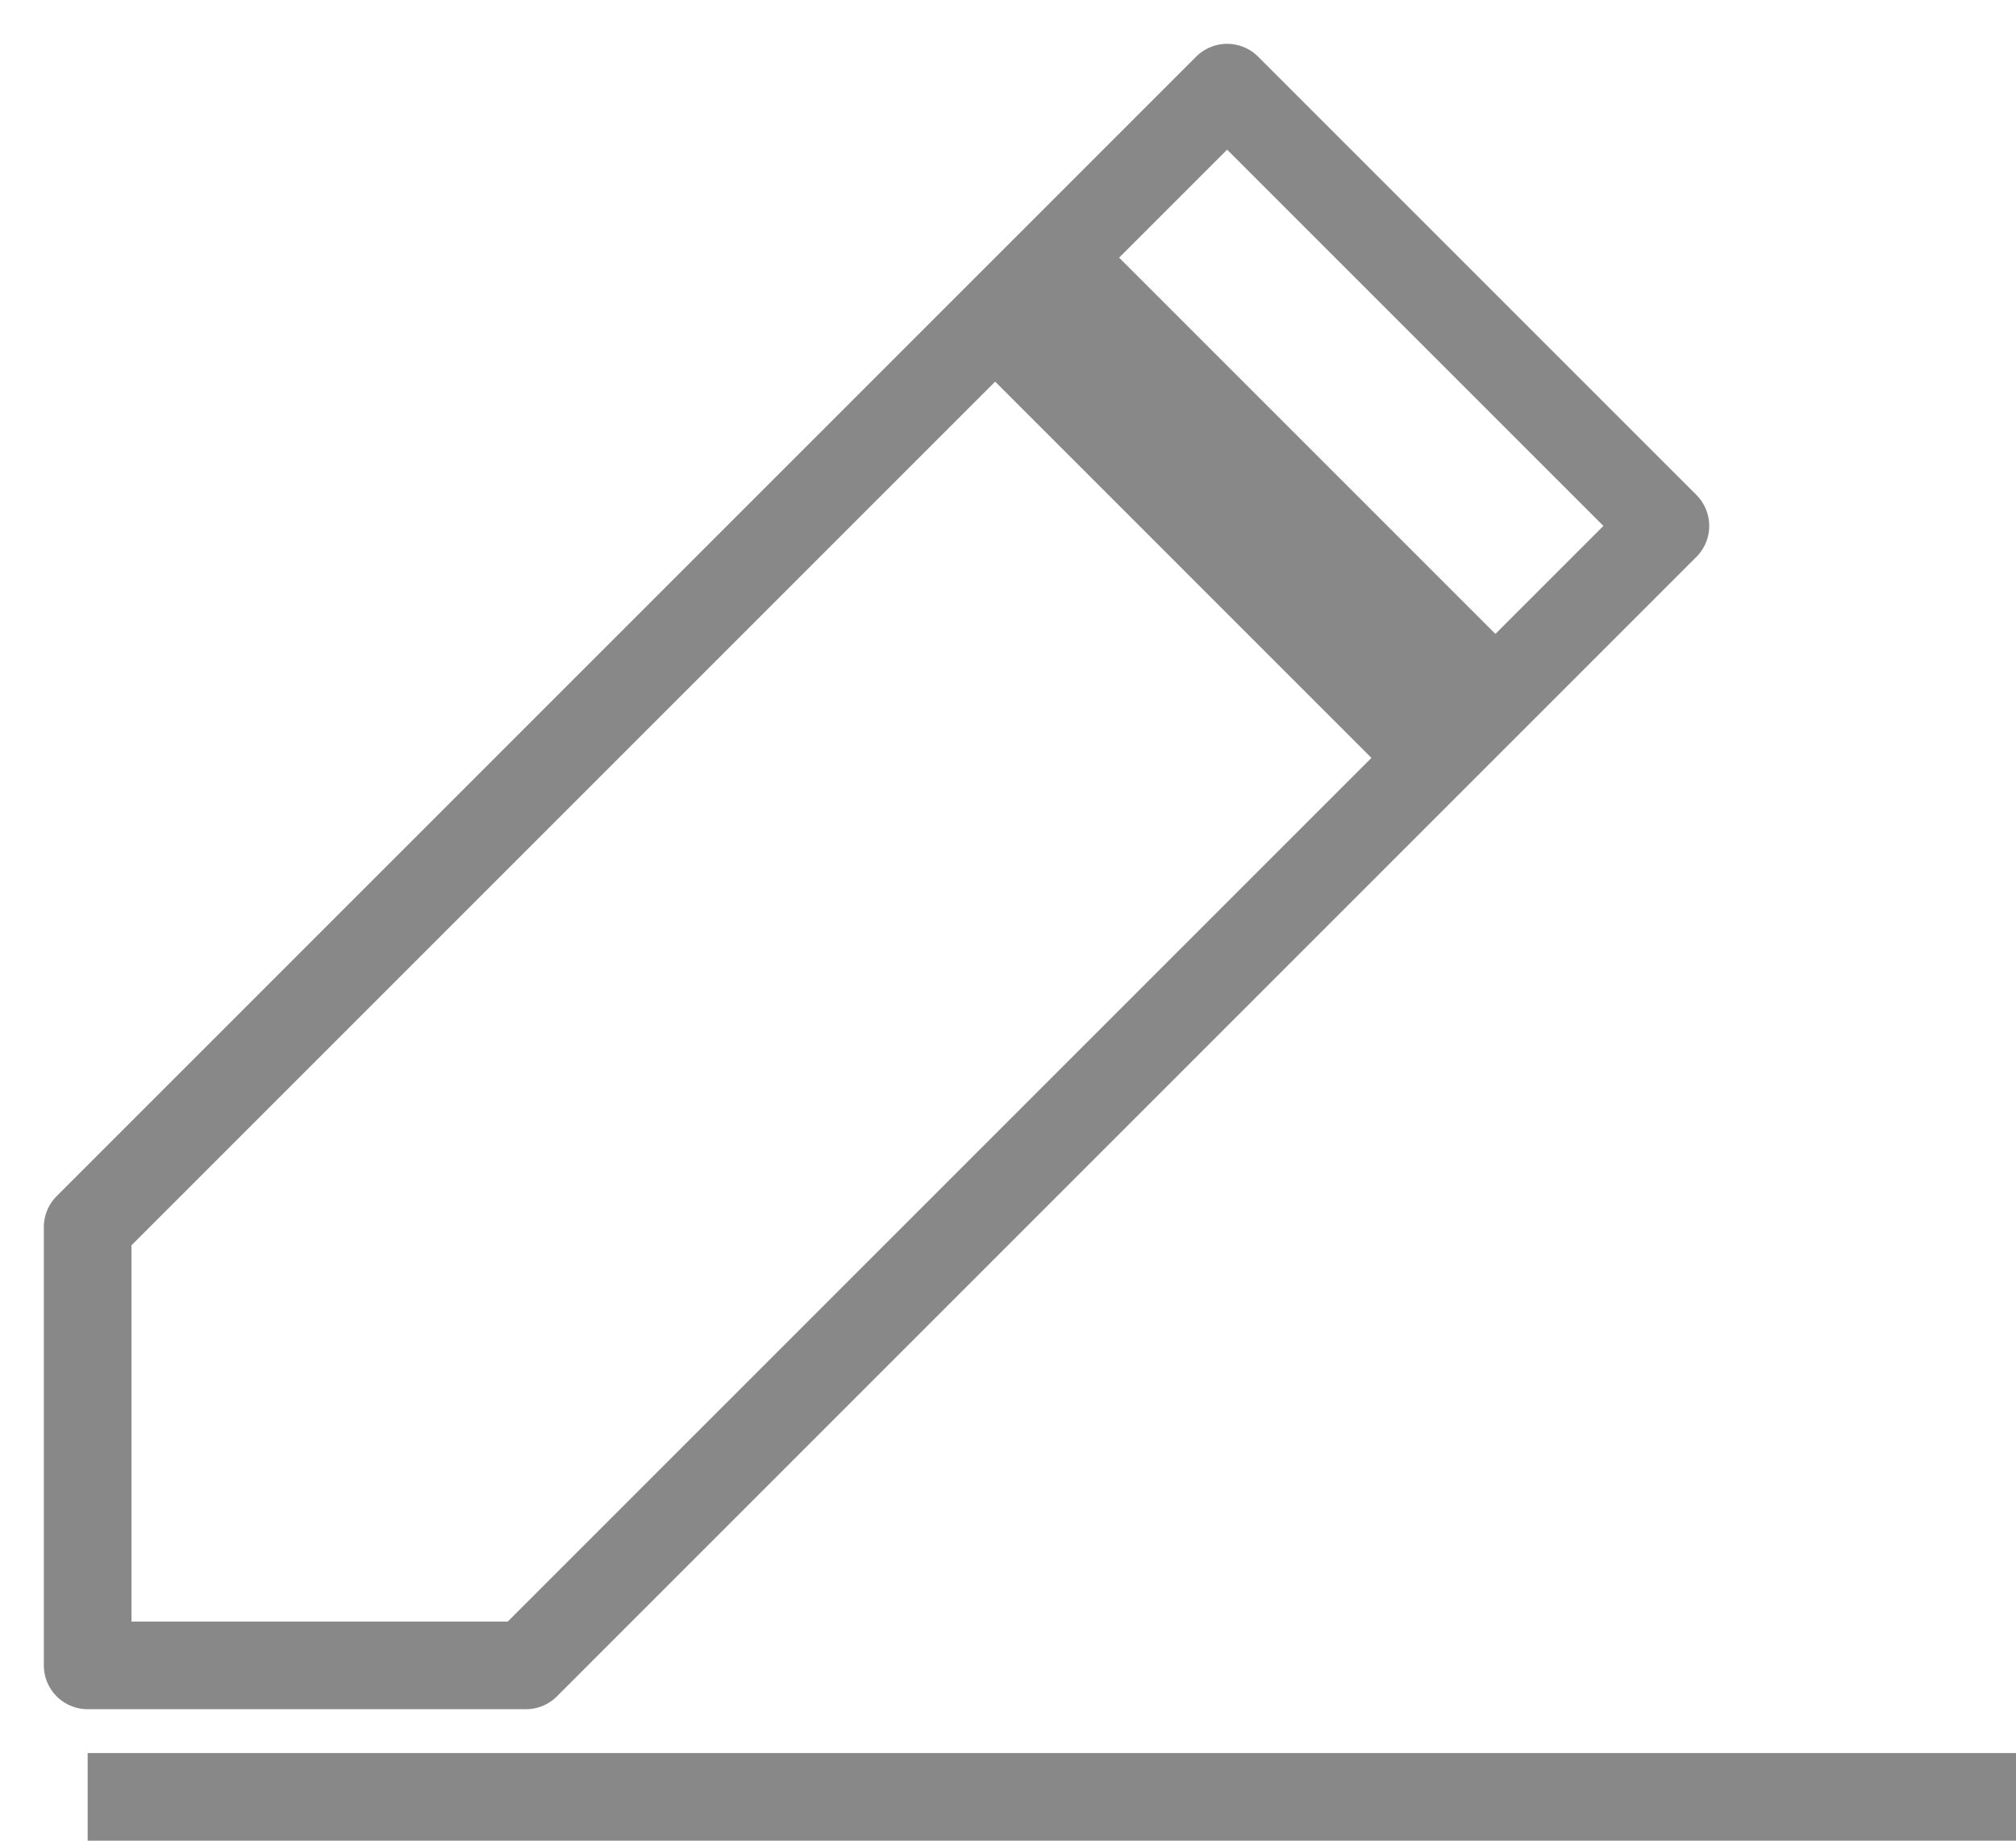 <svg width="23" height="21" viewBox="0 0 23 21" fill="none" xmlns="http://www.w3.org/2000/svg">
<path d="M14 1L19 6L6 19H1V14L14 1Z" stroke="#888888" stroke-linecap="round" stroke-linejoin="round"/>
<line x1="11.707" y1="3.293" x2="16.707" y2="8.293" stroke="#888888" stroke-width="2"/>
<rect x="1.25" y="20.25" width="21.5" height="0.5" fill="#C4C4C4" stroke="#888888" stroke-width="0.5"/>
</svg>
